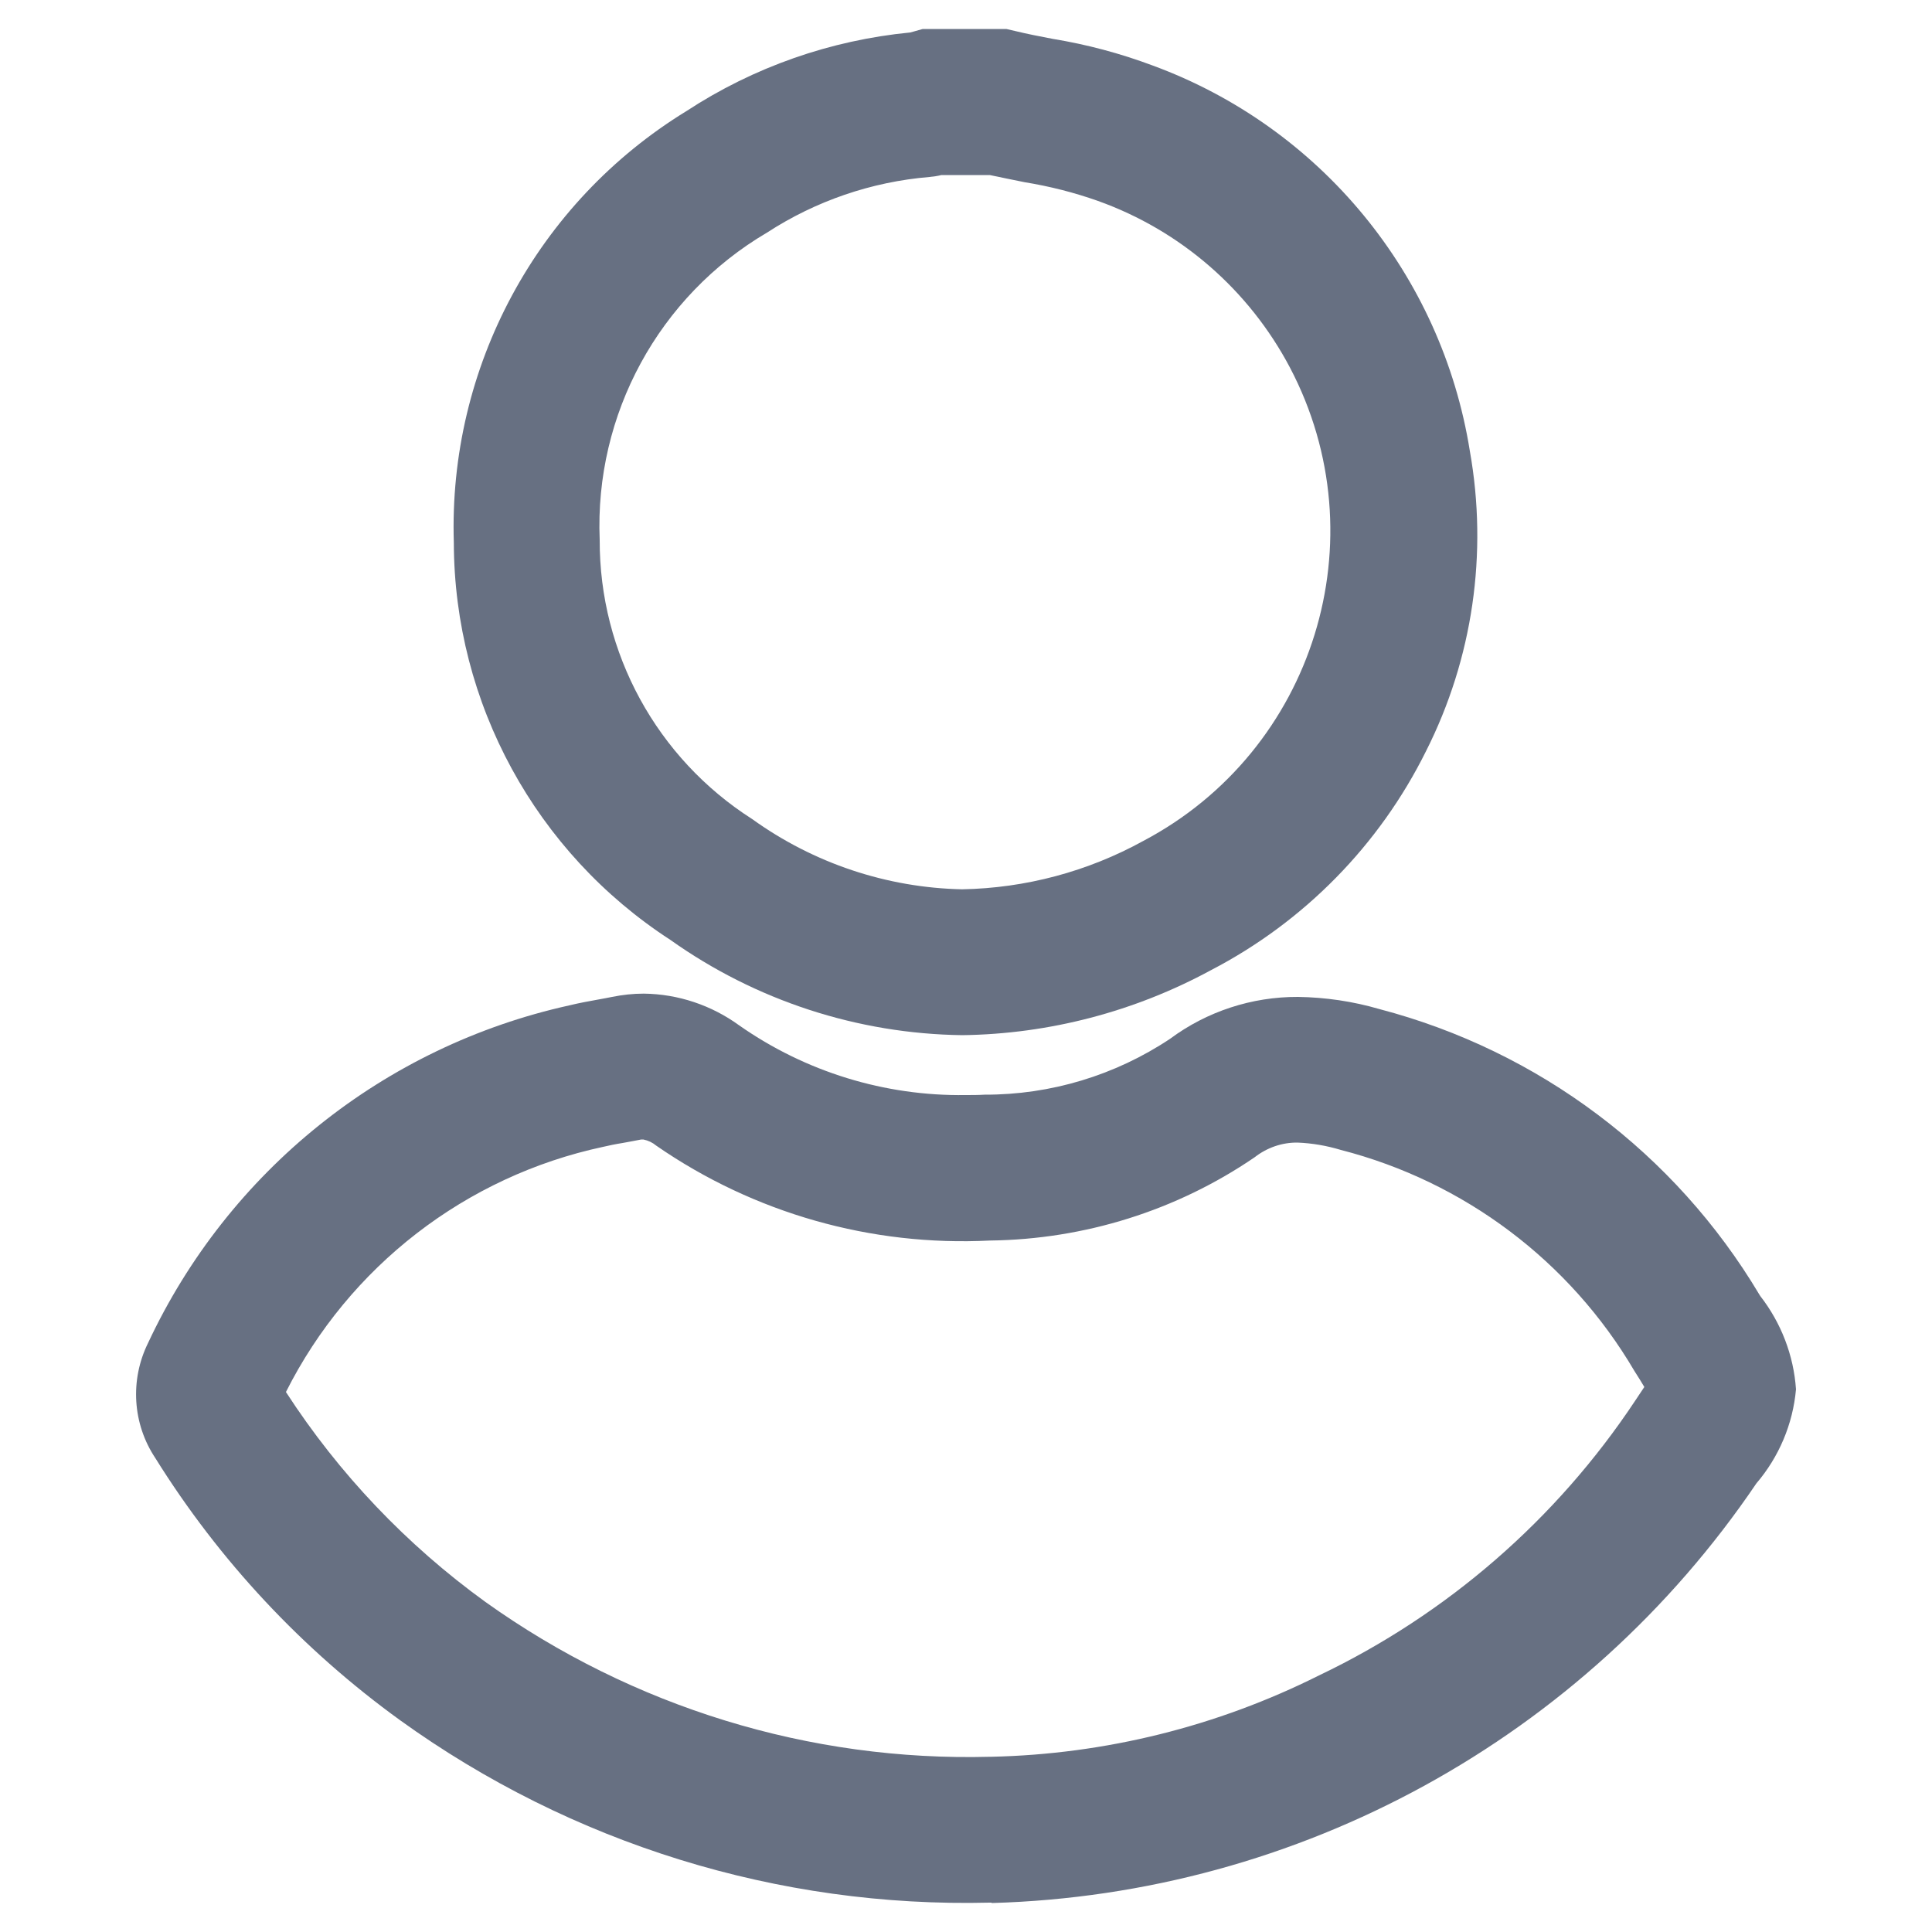 <?xml version="1.0" encoding="utf-8"?>
<!-- Generator: Adobe Illustrator 26.0.0, SVG Export Plug-In . SVG Version: 6.00 Build 0)  -->
<svg version="1.1" id="Layer_1" xmlns="http://www.w3.org/2000/svg" xmlns:xlink="http://www.w3.org/1999/xlink" x="0px" y="0px"
	 viewBox="0 0 100 100" style="enable-background:new 0 0 100 100;" xml:space="preserve">
<style type="text/css">
	.st0{fill:#677082;}
</style>
<g>
	<path id="Path_631" class="st0" d="M47.76,1.5h4.33l0.43,0.1c0.62,0.15,1.27,0.28,1.96,0.41c1.77,0.29,3.5,0.75,5.18,1.38
		c8.68,3.19,14.96,10.82,16.42,19.96c0.94,5.29,0.15,10.74-2.27,15.53c-2.41,4.86-6.31,8.83-11.12,11.33
		c-3.96,2.15-8.38,3.31-12.88,3.37c-5.42-0.07-10.69-1.79-15.11-4.93c-6.97-4.52-11.19-12.25-11.21-20.56
		c-0.29-9.07,4.3-17.6,12.04-22.34c3.48-2.28,7.46-3.67,11.59-4.07l0.18-0.05L47.76,1.5z M51.23,9.06h-2.5
		c-0.2,0.05-0.41,0.08-0.62,0.1c-3,0.25-5.89,1.24-8.41,2.88c-5.6,3.29-8.93,9.41-8.66,15.9c-0.02,5.86,2.96,11.31,7.9,14.46
		c3.17,2.28,6.96,3.55,10.86,3.63c3.28-0.06,6.5-0.92,9.37-2.5c8.86-4.67,12.26-15.63,7.6-24.5c-2.12-4.02-5.66-7.1-9.94-8.63
		c-1.24-0.44-2.51-0.76-3.8-0.97C52.44,9.31,51.84,9.19,51.23,9.06z"/>
	<path id="Path_632" class="st0" d="M51.31,98.48h-0.09c-10.93,0.27-21.64-3.05-30.51-9.44c-5.06-3.66-9.37-8.27-12.67-13.57
		c-1.18-1.77-1.32-4.04-0.38-5.95c4.16-8.9,12.21-15.36,21.8-17.48c0.53-0.13,1.04-0.22,1.48-0.3c0.26-0.05,0.51-0.09,0.74-0.14
		c0.54-0.11,1.09-0.17,1.64-0.17c1.78,0.02,3.51,0.6,4.95,1.65c3.43,2.4,7.53,3.66,11.71,3.6c0.32,0,0.65,0,0.98-0.02
		c3.42,0.01,6.76-1,9.6-2.89c1.91-1.42,4.24-2.18,6.62-2.17c1.43,0.02,2.85,0.23,4.22,0.63C79.64,54.39,86.7,59.69,91.06,67
		l0.05,0.08c1.08,1.39,1.73,3.07,1.85,4.83c-0.16,1.8-0.88,3.5-2.05,4.87C81.98,89.97,67.25,98.05,51.34,98.5L51.31,98.48z
		 M51.26,90.93h0.05c5.9-0.13,11.69-1.57,16.96-4.21c6.64-3.17,12.29-8.08,16.36-14.21c0.13-0.19,0.31-0.46,0.48-0.72
		c-0.14-0.24-0.31-0.51-0.47-0.76l-0.05-0.08c-3.34-5.68-8.81-9.79-15.19-11.43c-0.73-0.22-1.48-0.35-2.24-0.38
		c-0.8-0.01-1.58,0.26-2.22,0.76c-4.04,2.76-8.81,4.25-13.7,4.31c-6.14,0.31-12.21-1.41-17.27-4.91c-0.19-0.16-0.42-0.27-0.67-0.32
		h-0.11c-0.34,0.07-0.65,0.12-0.96,0.18c-0.38,0.06-0.71,0.13-1.01,0.2c-7.11,1.52-13.15,6.19-16.42,12.69
		c2.74,4.23,6.24,7.91,10.33,10.87C32.75,88.36,41.91,91.18,51.26,90.93L51.26,90.93z"/>
</g>
</svg>

